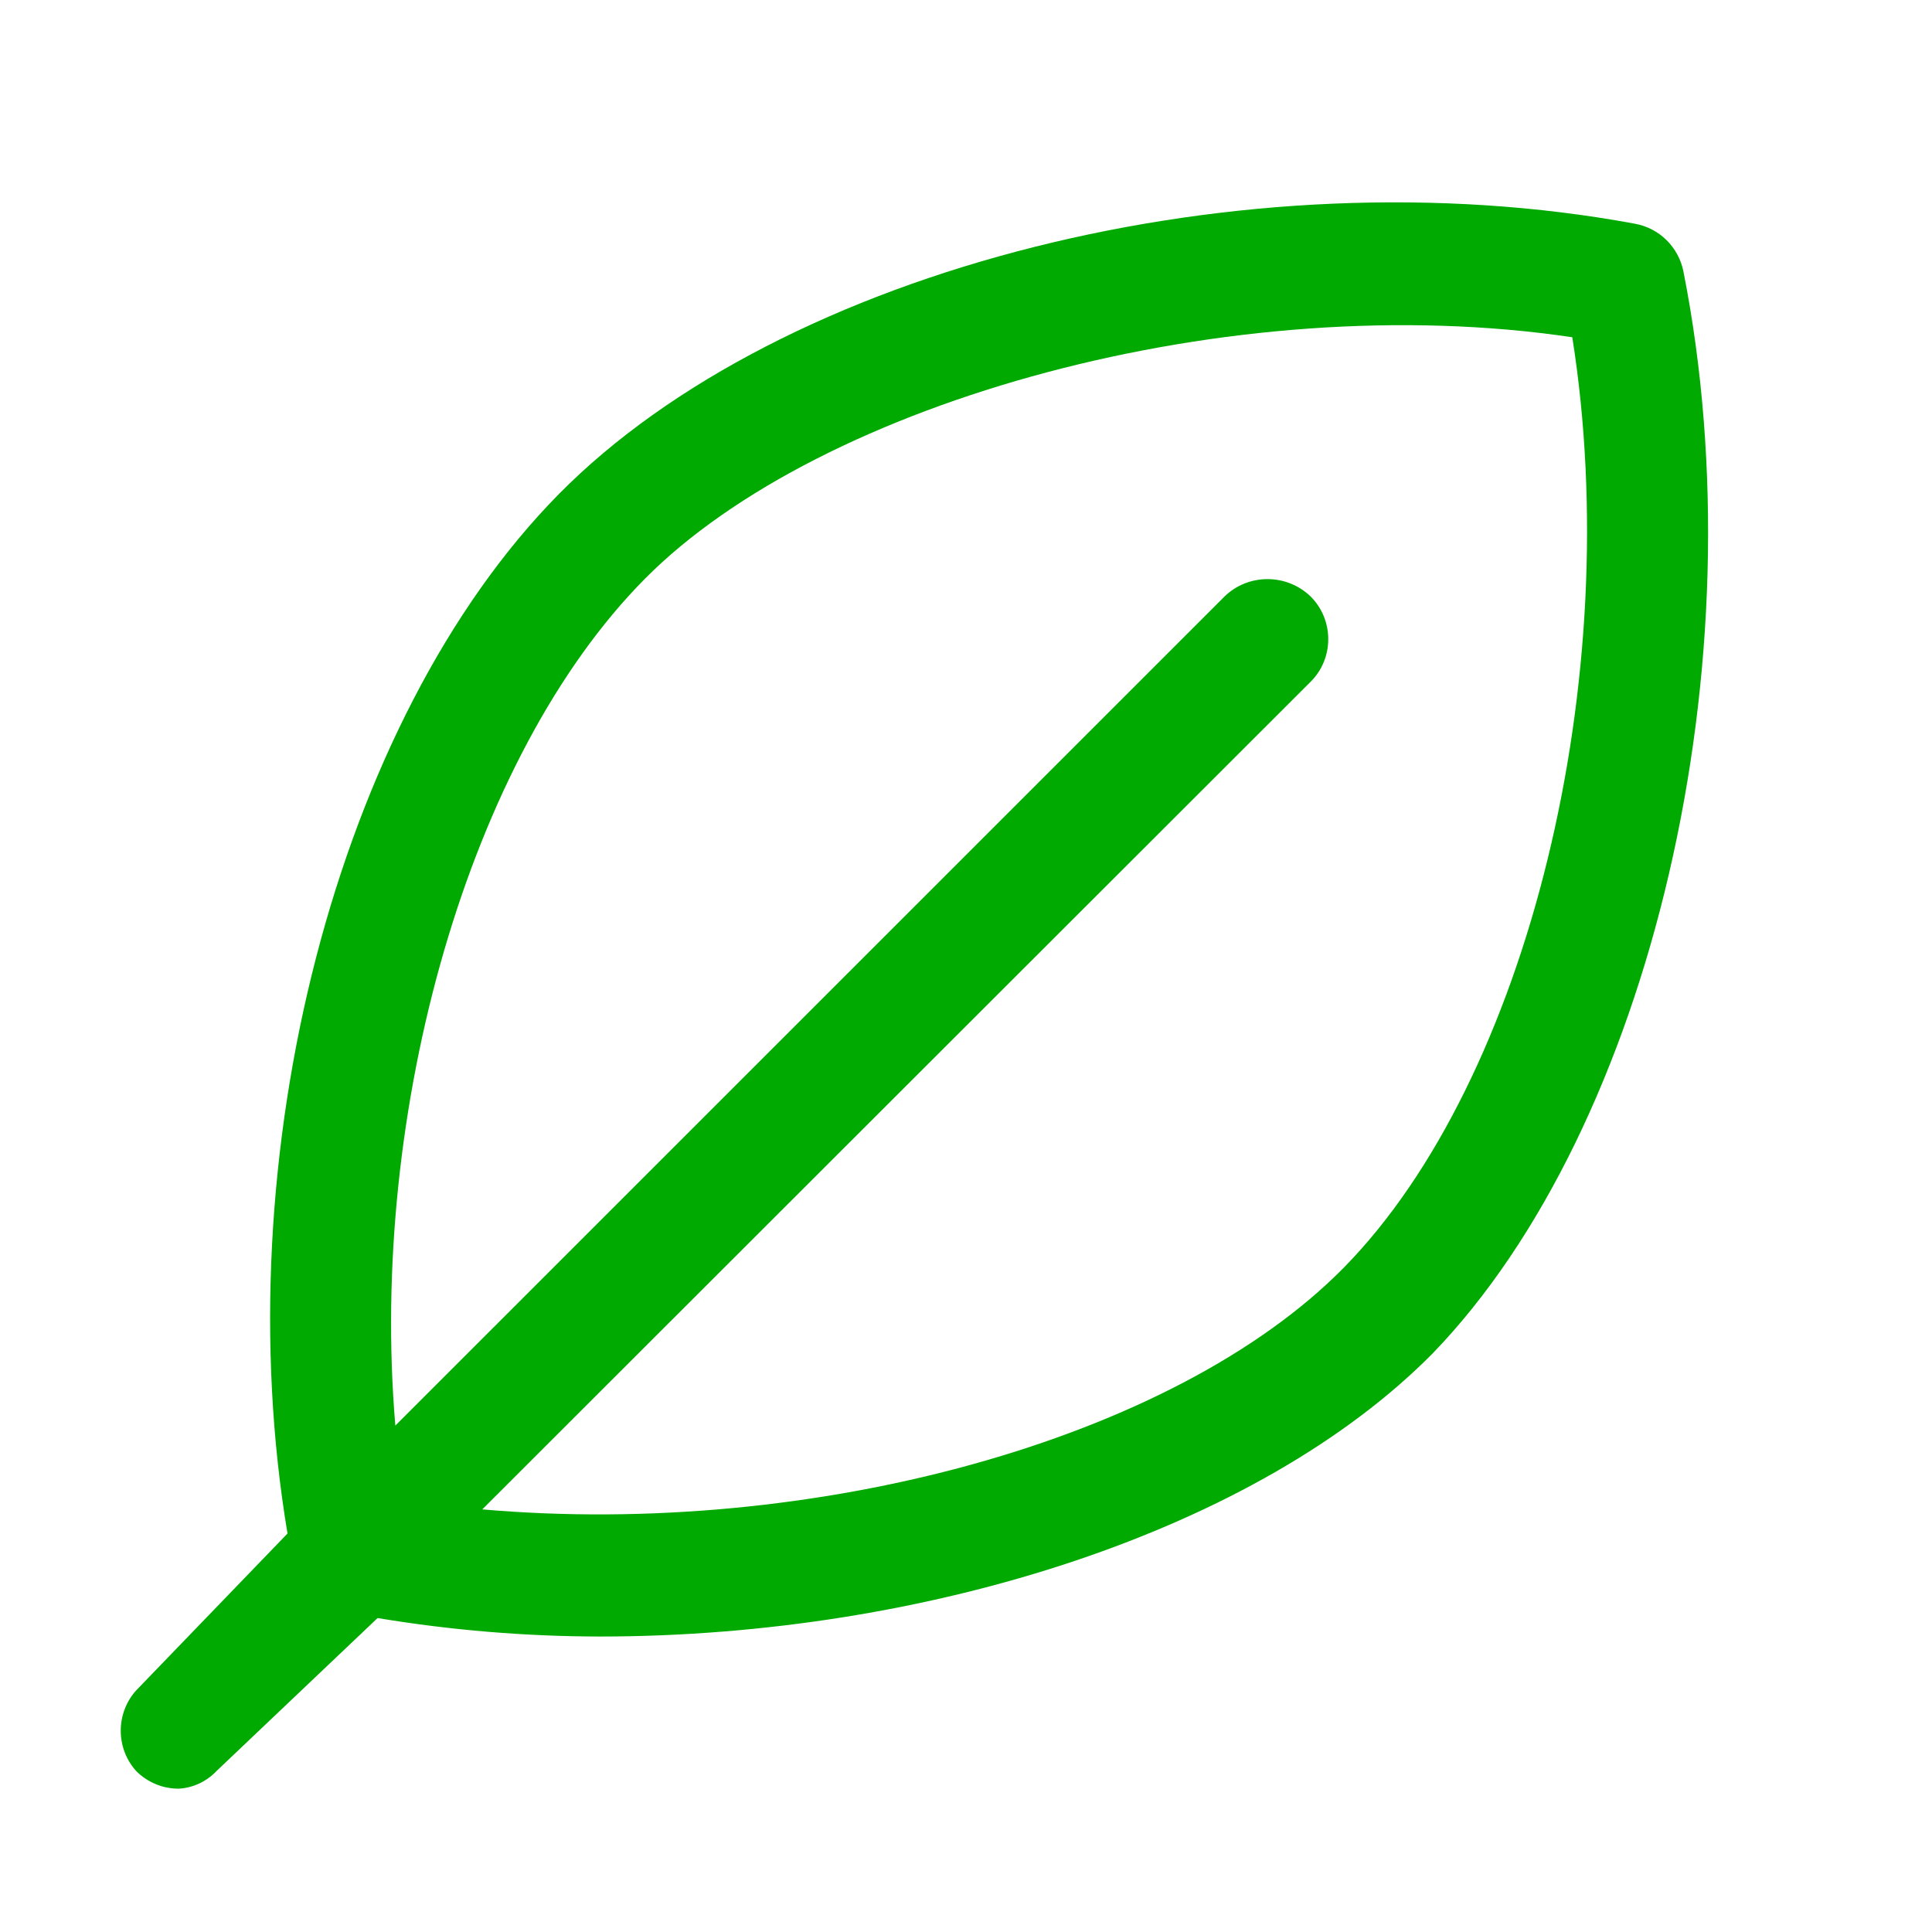 <svg width="16" height="16" viewBox="0 0 16 16" fill="none" xmlns="http://www.w3.org/2000/svg">
<path d="M13.941 2.246C13.921 2.148 13.872 2.058 13.801 1.988C13.73 1.918 13.639 1.871 13.541 1.853C10.307 1.253 6.474 2.22 4.627 4.093C2.781 5.966 1.861 9.593 2.381 12.7L1.127 14C1.045 14.091 1 14.21 1 14.333C1 14.456 1.045 14.575 1.127 14.666C1.173 14.713 1.229 14.75 1.289 14.775C1.35 14.801 1.415 14.813 1.481 14.813C1.6 14.806 1.712 14.753 1.794 14.666L3.127 13.4C3.735 13.501 4.351 13.552 4.967 13.553C7.694 13.553 10.427 12.666 11.867 11.206C13.674 9.333 14.581 5.48 13.941 2.246ZM11.127 10.5C9.721 11.926 6.734 12.74 3.994 12.5L10.854 5.646C10.948 5.553 11 5.426 11 5.293C11 5.161 10.948 5.033 10.854 4.94C10.758 4.847 10.63 4.796 10.497 4.796C10.364 4.796 10.236 4.847 10.141 4.94L3.274 11.806C3.054 9.2 3.881 6.266 5.341 4.793C6.801 3.32 10.201 2.373 13.021 2.793C13.467 5.606 12.661 8.94 11.127 10.5Z" fill="#00AA00"/>
</svg>
